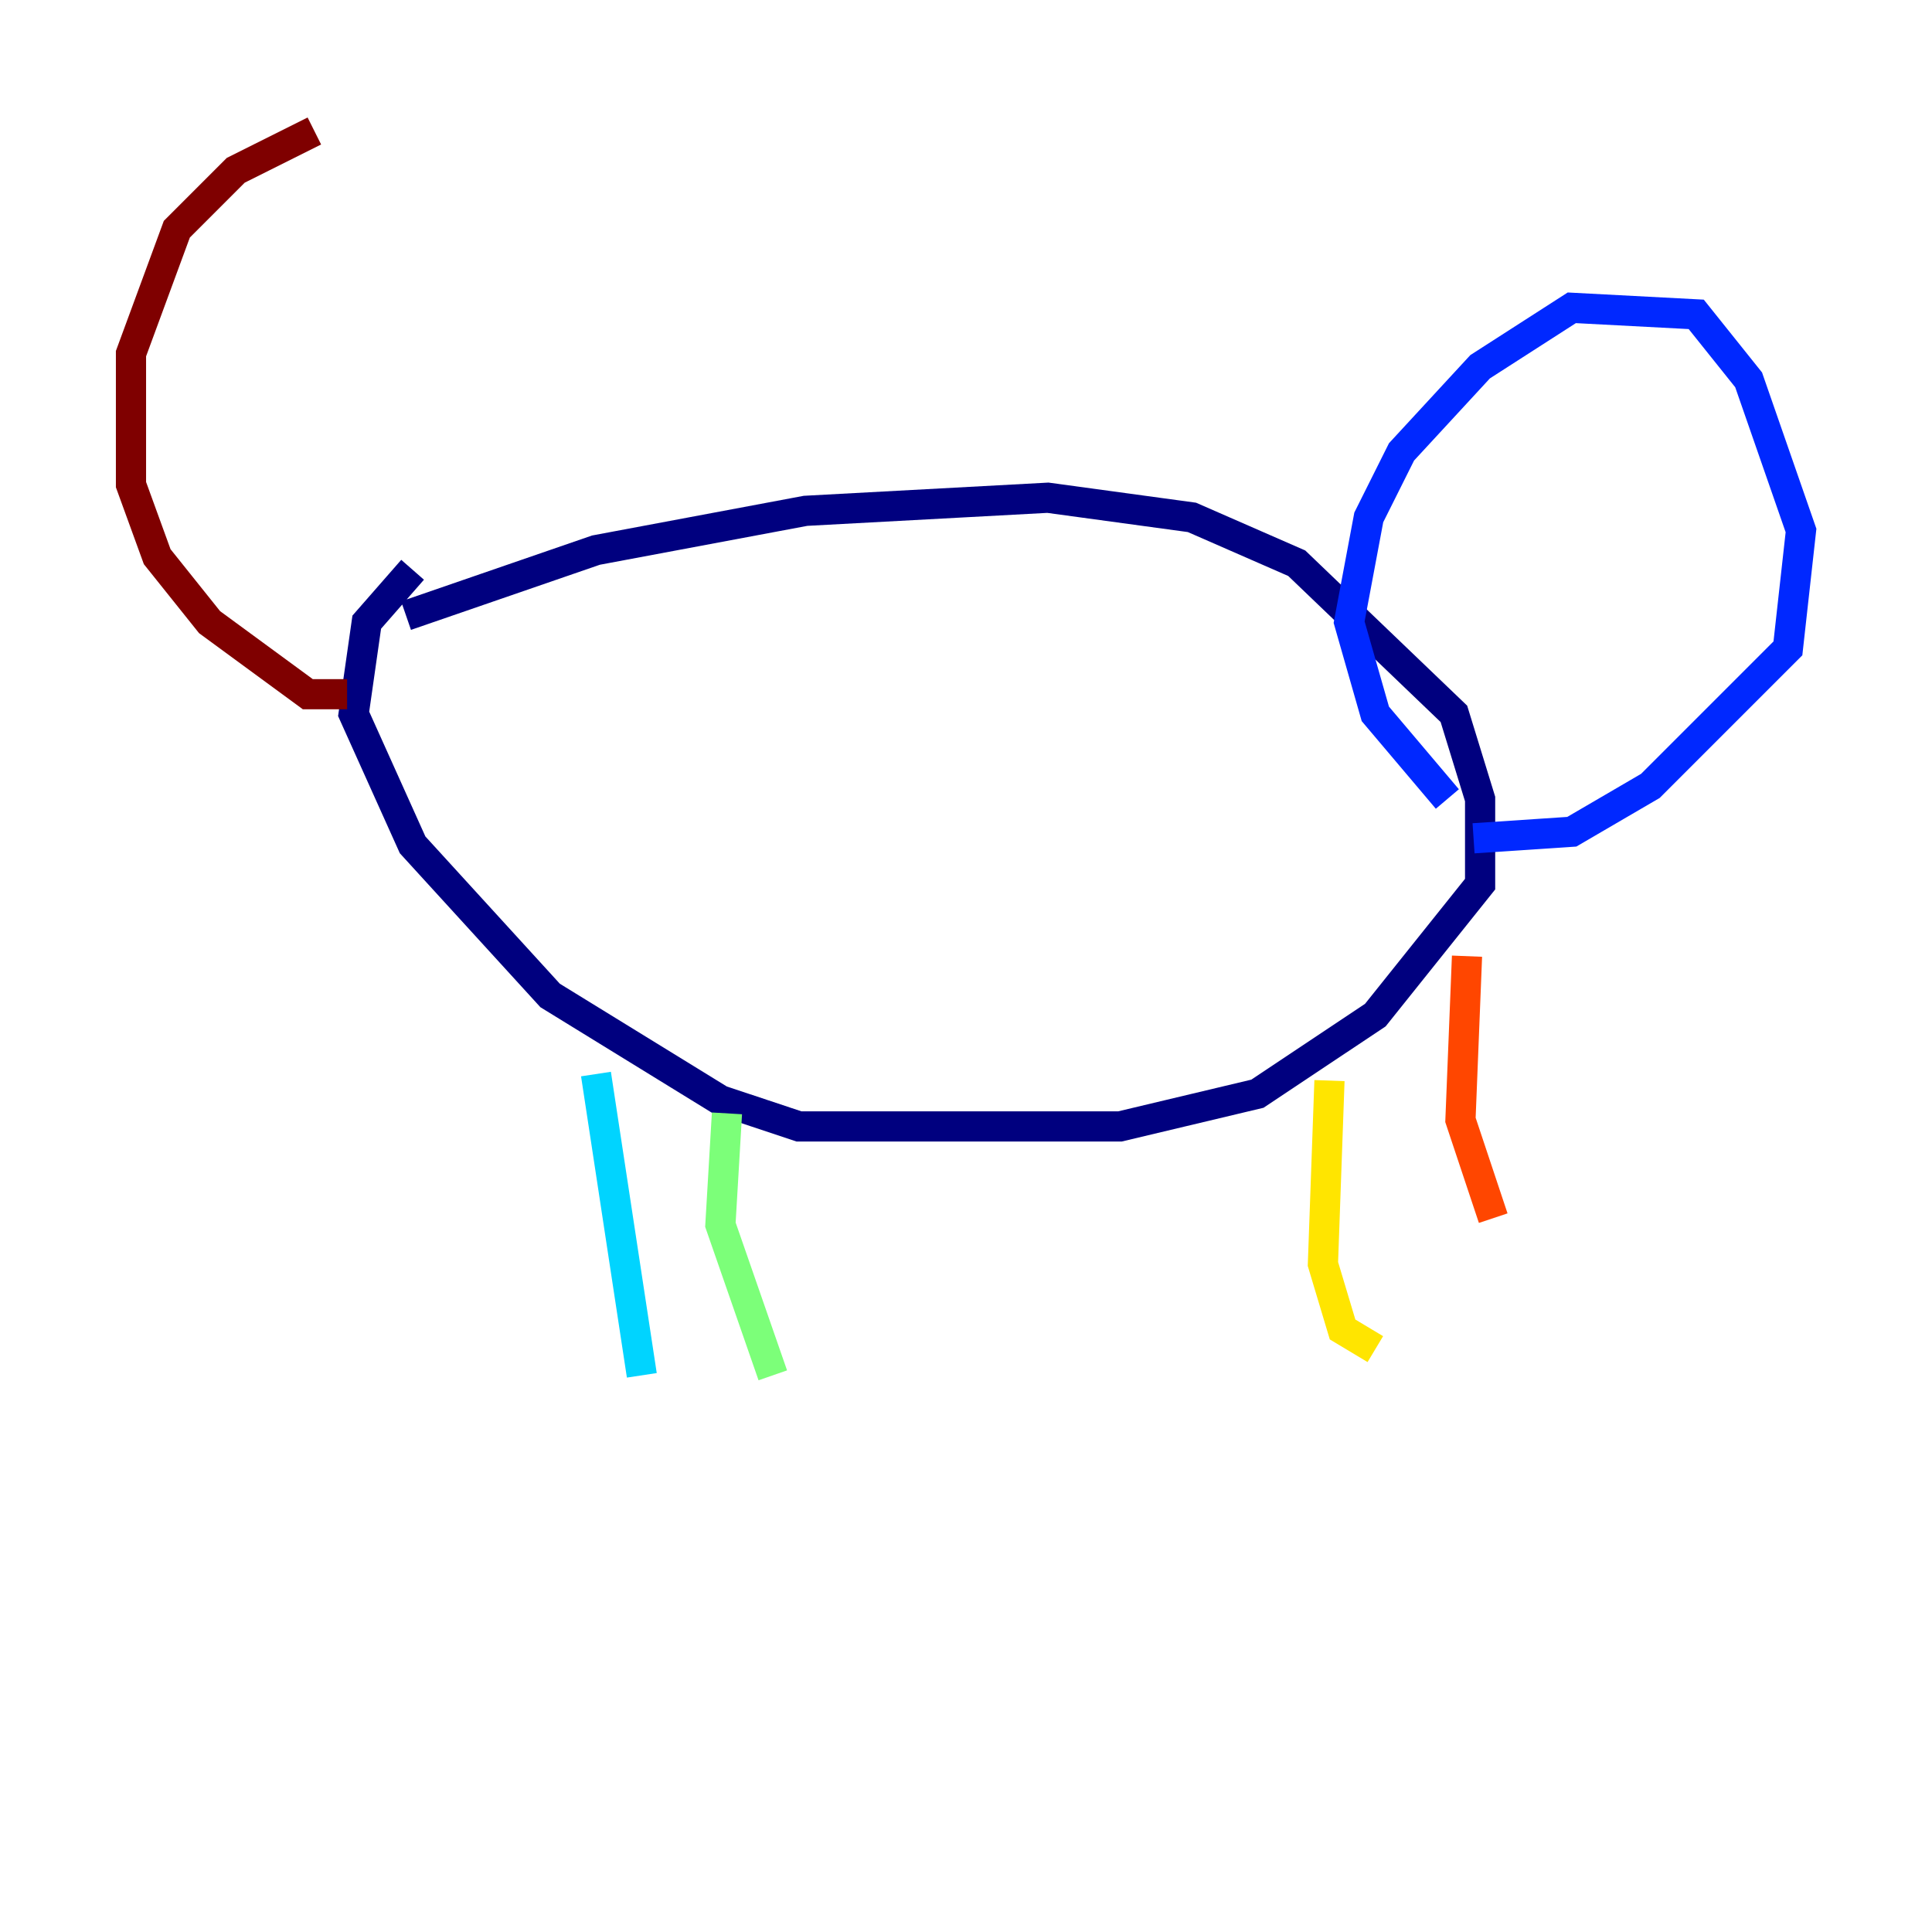 <?xml version="1.0" encoding="utf-8" ?>
<svg baseProfile="tiny" height="128" version="1.2" viewBox="0,0,128,128" width="128" xmlns="http://www.w3.org/2000/svg" xmlns:ev="http://www.w3.org/2001/xml-events" xmlns:xlink="http://www.w3.org/1999/xlink"><defs /><polyline fill="none" points="26.902,40.786 39.485,36.447 53.37,33.844 69.424,32.976 78.969,34.278 85.912,37.315 96.325,47.295 98.061,52.936 98.061,58.576 91.119,67.254 83.308,72.461 74.197,74.63 52.936,74.63 47.729,72.895 36.447,65.953 27.336,55.973 23.43,47.295 24.298,41.22 27.336,37.749" stroke="#00007f" stroke-width="2" /><polyline fill="none" points="95.891,52.936 91.119,47.295 89.383,41.22 90.685,34.278 92.854,29.939 98.061,24.298 104.136,20.393 112.38,20.827 115.851,25.166 119.322,35.146 118.454,42.956 109.342,52.068 104.136,55.105 97.627,55.539" stroke="#0028ff" stroke-width="2" /><polyline fill="none" points="39.485,71.159 42.522,91.119" stroke="#00d4ff" stroke-width="2" /><polyline fill="none" points="48.163,73.763 47.729,81.139 51.2,91.119" stroke="#7cff79" stroke-width="2" /><polyline fill="none" points="88.081,71.593 87.647,83.742 88.949,88.081 91.119,89.383" stroke="#ffe500" stroke-width="2" /><polyline fill="none" points="97.193,63.349 96.759,74.197 98.929,80.705" stroke="#ff4600" stroke-width="2" /><polyline fill="none" points="22.997,45.993 20.393,45.993 13.885,41.22 10.414,36.881 8.678,32.108 8.678,23.43 11.715,15.186 15.62,11.281 20.827,8.678" stroke="#7f0000" stroke-width="2" /></svg>